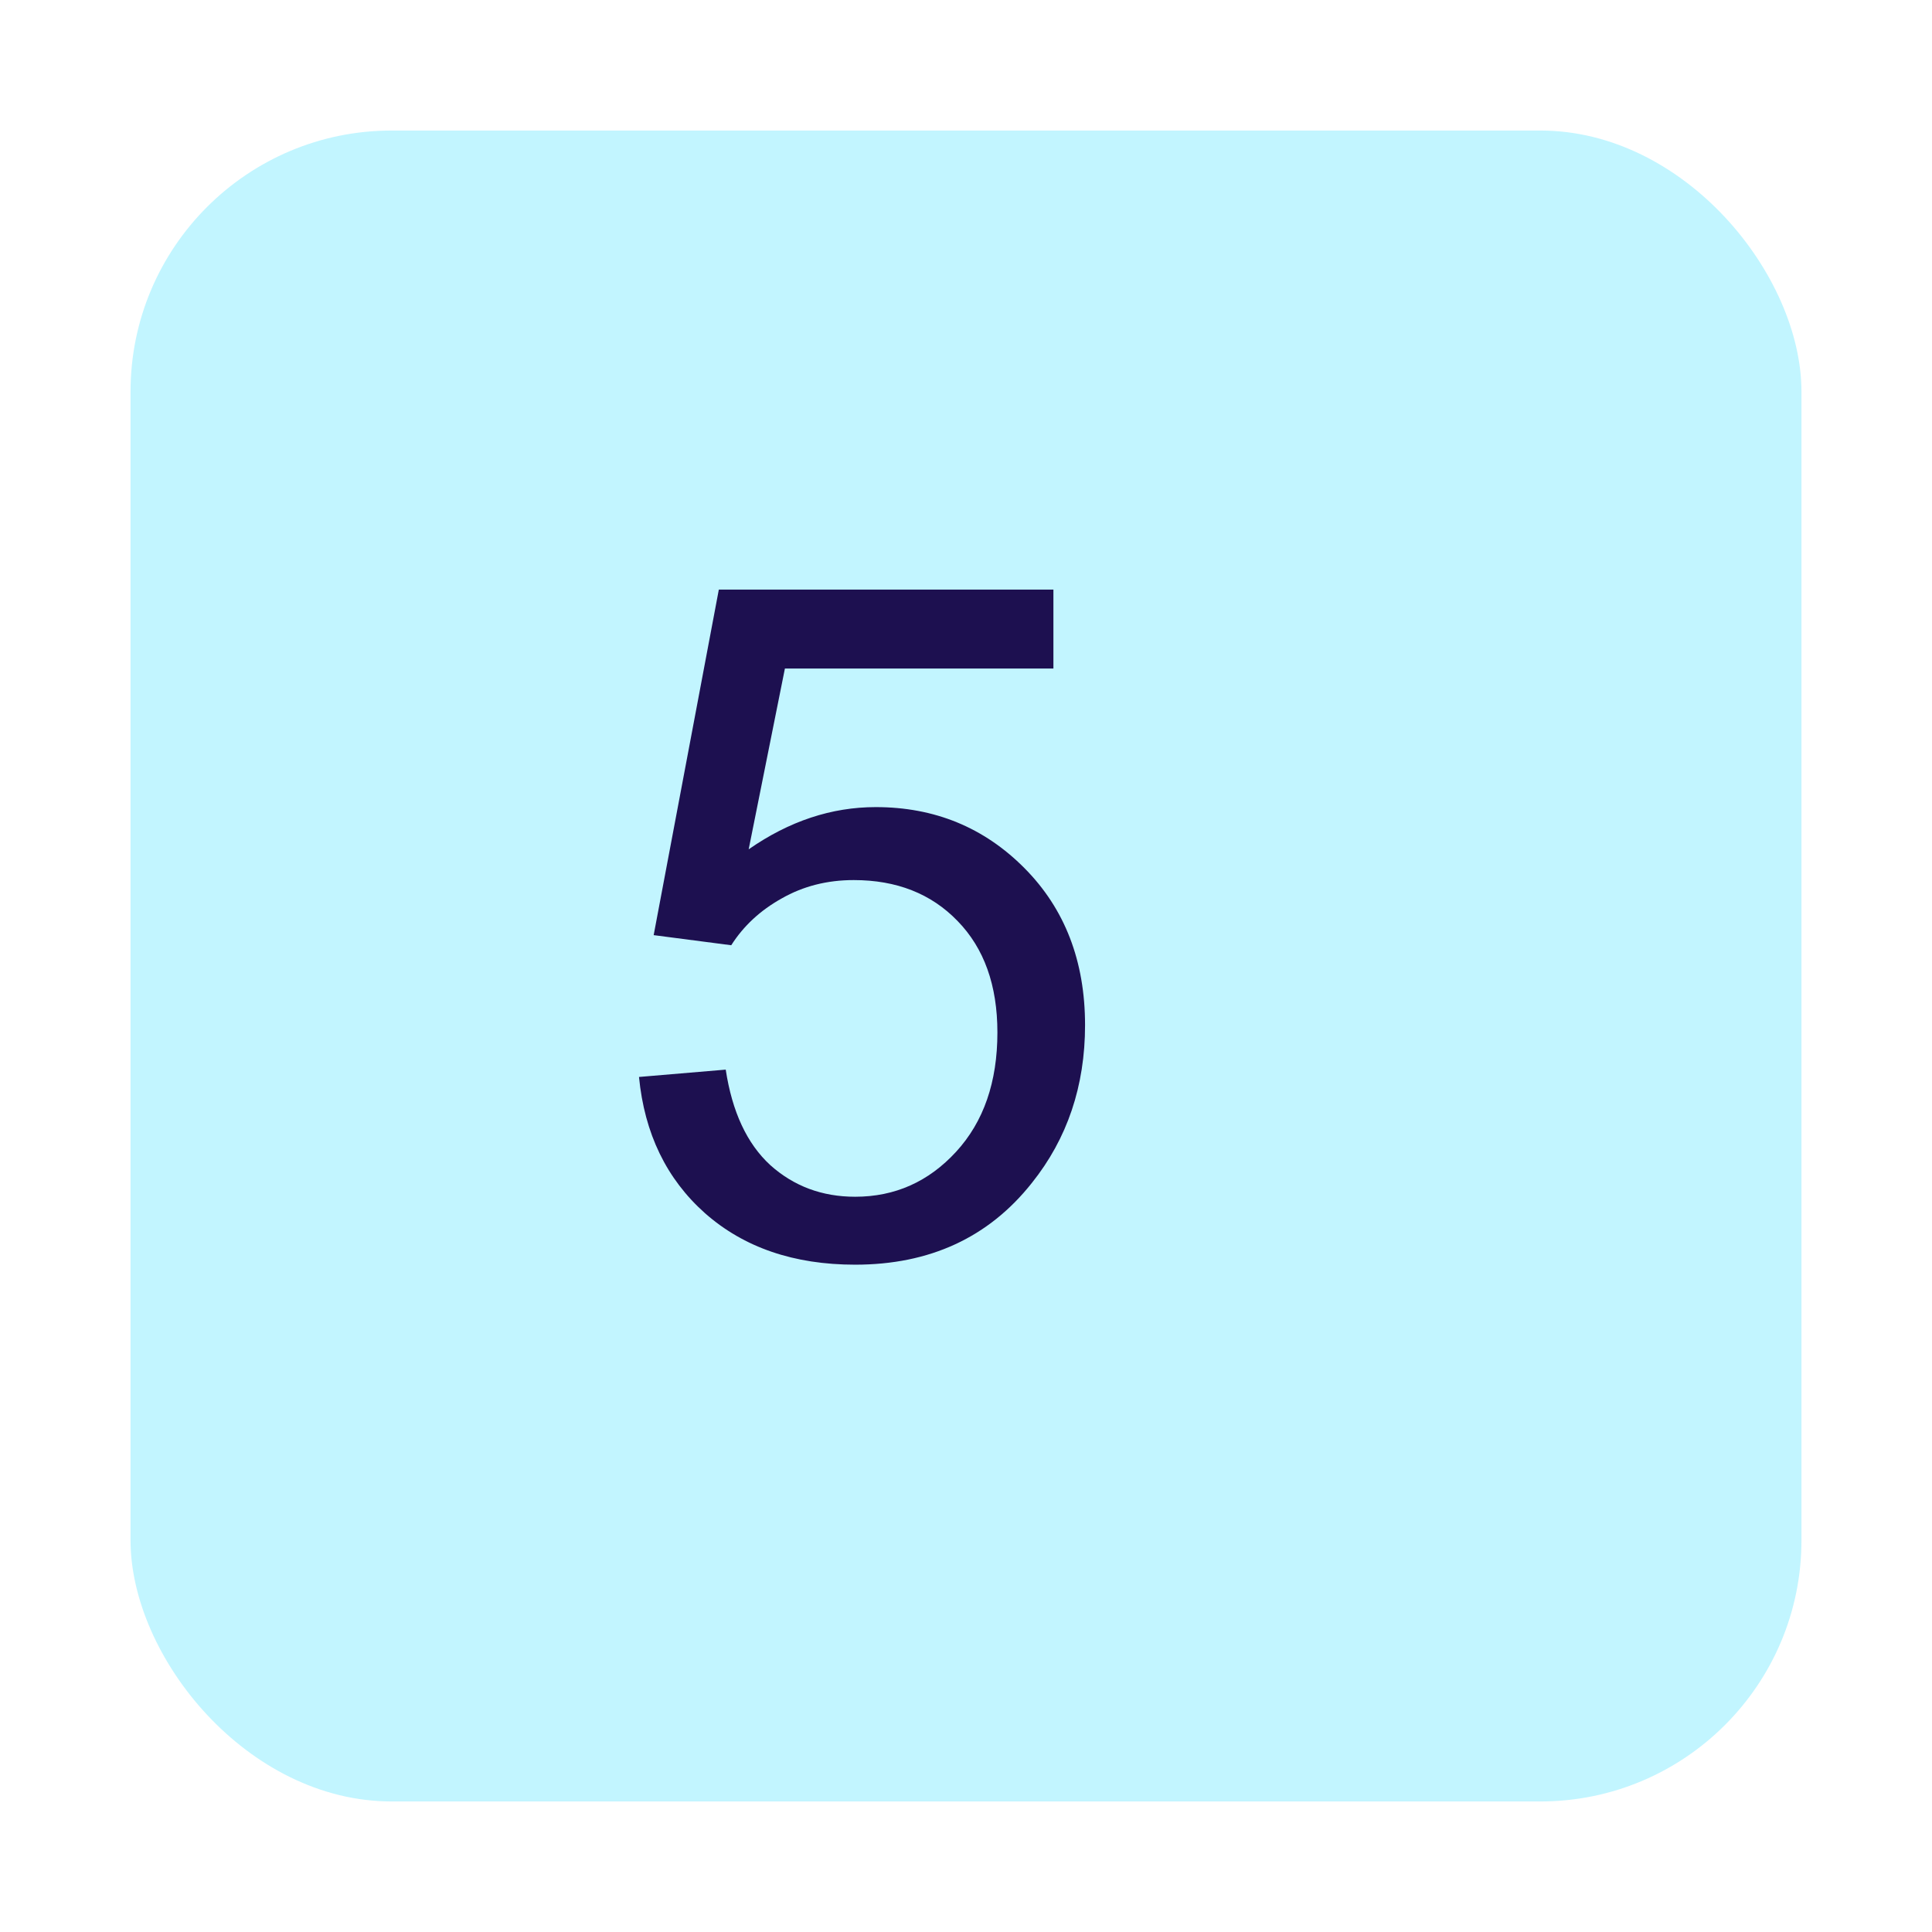 <svg width="74" height="74" viewBox="0 0 74 74" fill="none" xmlns="http://www.w3.org/2000/svg">
<g filter="url(#filter0_d)">
<rect x="1" y="3" width="64" height="64" rx="10" fill="#C2F5FF"/>
</g>
<path d="M24.475 41.25L27.797 40.969C28.043 42.586 28.611 43.805 29.502 44.625C30.404 45.434 31.488 45.838 32.754 45.838C34.277 45.838 35.566 45.264 36.621 44.115C37.676 42.967 38.203 41.443 38.203 39.545C38.203 37.74 37.693 36.316 36.674 35.273C35.666 34.23 34.342 33.709 32.701 33.709C31.682 33.709 30.762 33.943 29.941 34.412C29.121 34.869 28.477 35.467 28.008 36.205L25.037 35.818L27.533 22.582H40.348V25.605H30.064L28.676 32.531C30.223 31.453 31.846 30.914 33.545 30.914C35.795 30.914 37.693 31.693 39.24 33.252C40.787 34.81 41.56 36.815 41.56 39.264C41.56 41.596 40.881 43.611 39.522 45.31C37.869 47.397 35.613 48.44 32.754 48.44C30.41 48.44 28.494 47.783 27.006 46.471C25.529 45.158 24.686 43.418 24.475 41.25Z" fill="#1D1050"/>
<defs>
<filter id="filter0_d" x="0" y="0" width="74" height="74" filterUnits="userSpaceOnUse" color-interpolation-filters="sRGB">
<feFlood flood-opacity="0" result="BackgroundImageFix"/>
<feColorMatrix in="SourceAlpha" type="matrix" values="0 0 0 0 0 0 0 0 0 0 0 0 0 0 0 0 0 0 127 0"/>
<feOffset dx="4" dy="2"/>
<feGaussianBlur stdDeviation="2.5"/>
<feColorMatrix type="matrix" values="0 0 0 0 0.217 0 0 0 0 0.227 0 0 0 0 0.229 0 0 0 1 0"/>
<feBlend mode="normal" in2="BackgroundImageFix" result="effect1_dropShadow"/>
<feBlend mode="normal" in="SourceGraphic" in2="effect1_dropShadow" result="shape"/>
</filter>
</defs>
</svg>
